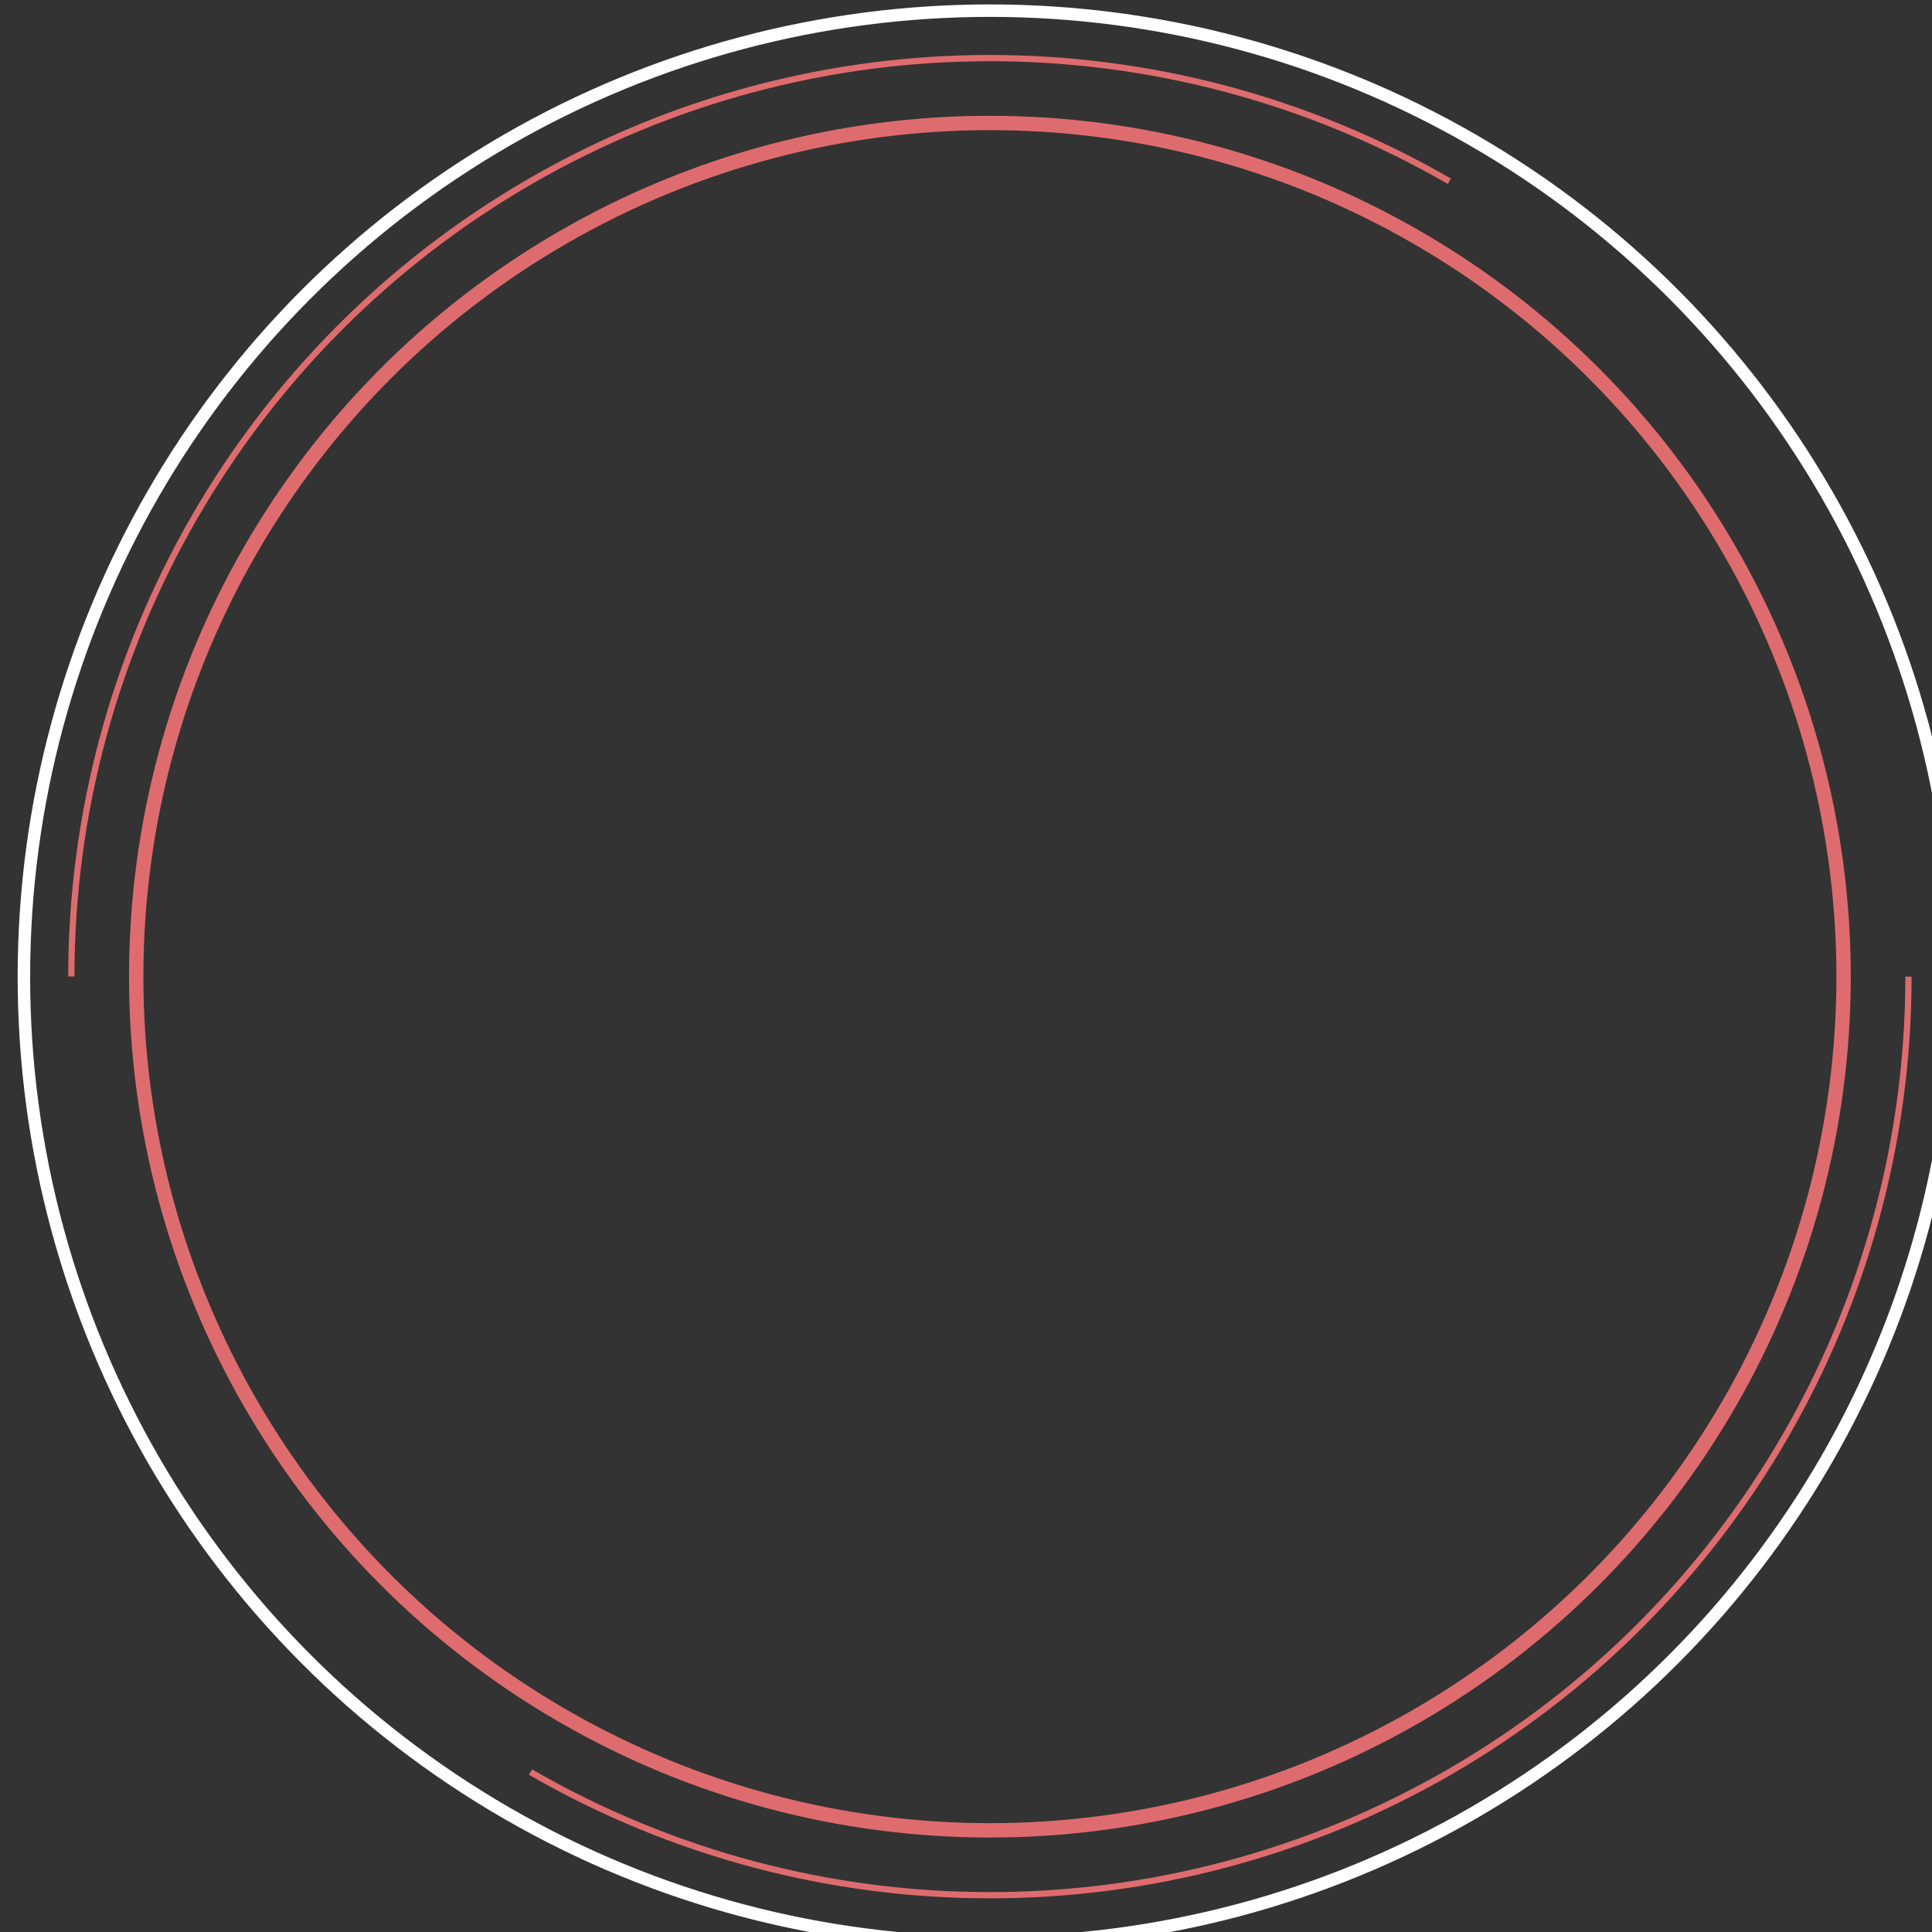 <?xml version="1.0" encoding="utf-8"?>
<svg version="1.1" xmlns="http://www.w3.org/2000/svg" xmlns:xlink="http://www.w3.org/1999/xlink" x="0px" y="0px" width="760" height="760" viewBox="0 0 760 760" style="enable-background:new 0 0 760 760;" xml:space="preserve">
<rect x="0" y="0" width="760" height="760" fill="#333333" stroke="none"/>
<style type="text/css">
	.st0{fill:none;stroke:#DE6C6E;stroke-width:5.646;stroke-miterlimit:10;}
	.st1{fill:none;stroke:#FFFFFF;stroke-width:4.906;stroke-miterlimit:10;}
	.st2{fill:none;stroke:#DE6C6E;stroke-width:2.453;stroke-miterlimit:10;stroke-dasharray:756.827,378.413;}
</style>
<g>
	<circle class="st0" cx="389.4" cy="384.19" r="335.82"/>
	<circle class="st1" cx="389.4" cy="384.19" r="380"/>
	<g>
		<circle class="st2" cx="389.4" cy="384.19" r="361.34"/>
	</g>
</g>
</svg>
